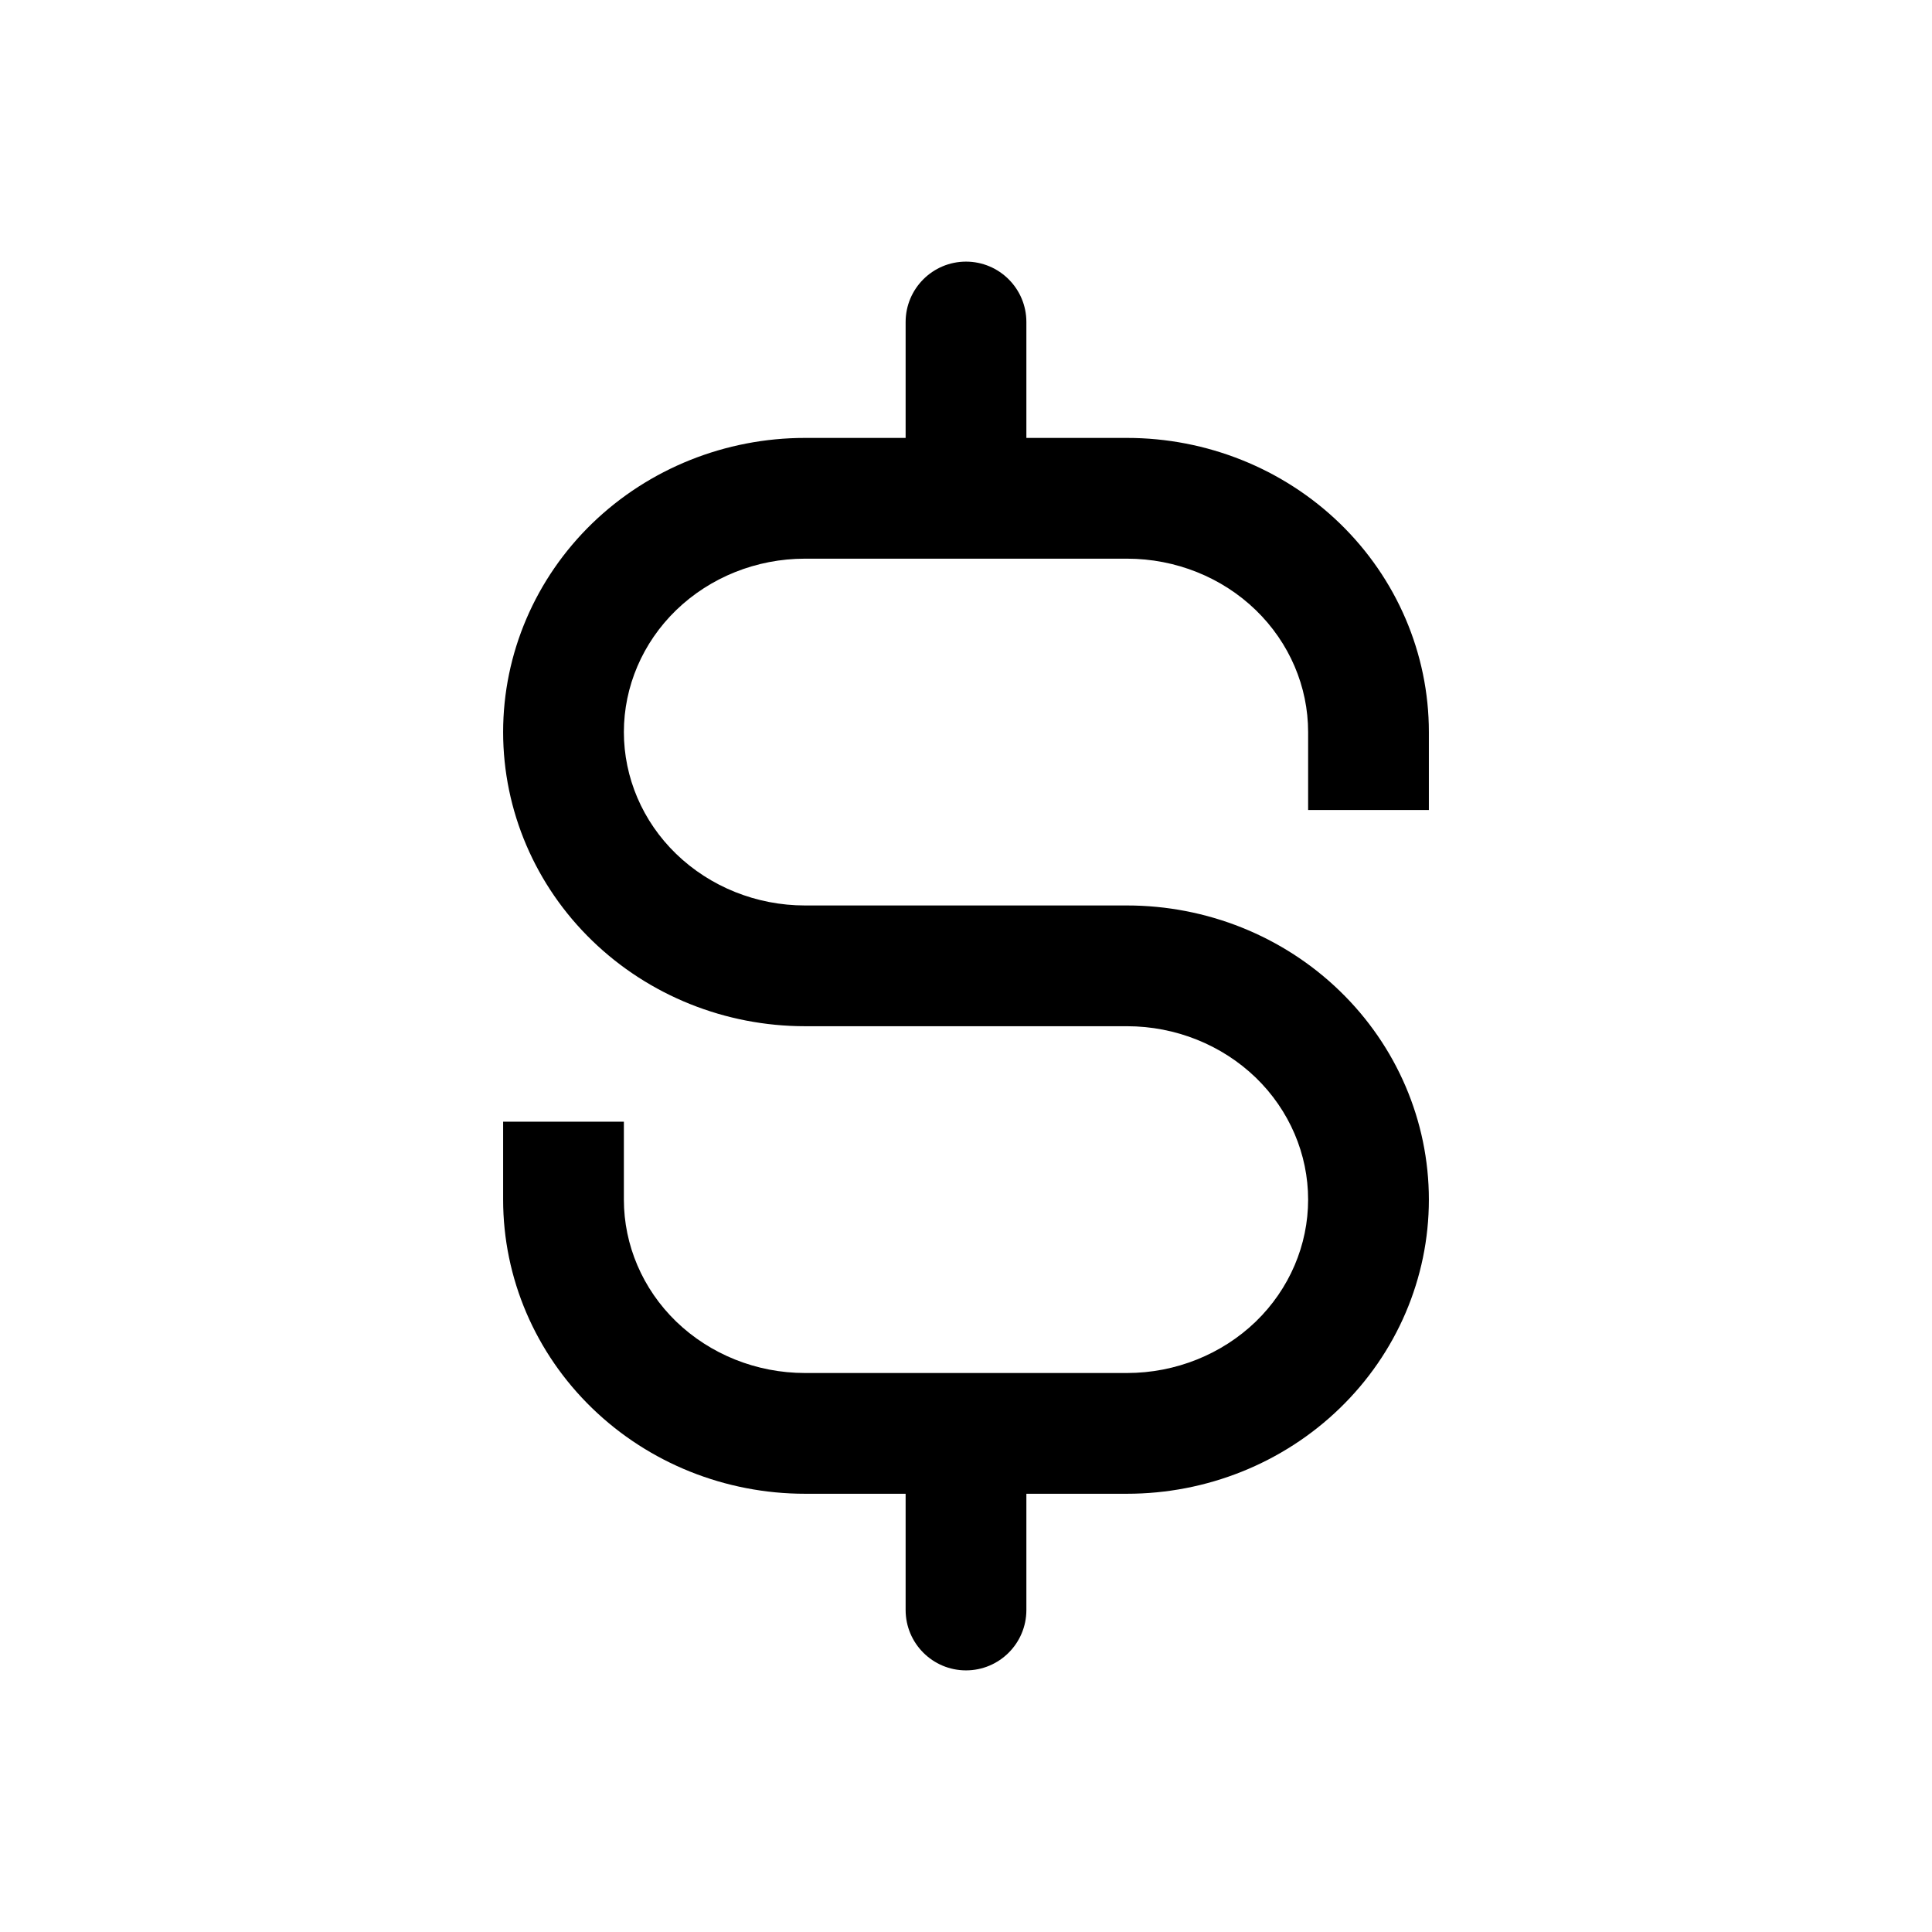 <svg width="24" height="24" viewBox="0 0 24 24" fill="none" xmlns="http://www.w3.org/2000/svg">
<path d="M11.25 20C11.25 20.414 11.586 20.75 12 20.75C12.414 20.75 12.75 20.414 12.75 20H11.25ZM12.75 17.806C12.75 17.392 12.414 17.056 12 17.056C11.586 17.056 11.25 17.392 11.25 17.806H12.75ZM12.75 4C12.75 3.586 12.414 3.25 12 3.25C11.586 3.25 11.25 3.586 11.25 4H12.75ZM14 6.19V5.44V6.19ZM10 6.19V5.44V6.19ZM7 9.094H6.25H7ZM7 14.902H6.25H7ZM12.75 20V17.806H11.25V20H12.75ZM11.25 4V6.19H12.75V4H11.25ZM17.75 10.062V9.094H16.25V10.062H17.75ZM17.75 9.094C17.75 8.117 17.349 7.185 16.643 6.501L15.6 7.579C16.019 7.985 16.25 8.531 16.25 9.094H17.75ZM16.643 6.501C15.938 5.819 14.987 5.44 14 5.44V6.94C14.604 6.94 15.18 7.172 15.6 7.579L16.643 6.501ZM14 5.44H10V6.94H14V5.44ZM10 5.44C9.013 5.44 8.062 5.819 7.357 6.501L8.4 7.579C8.821 7.172 9.396 6.94 10 6.94V5.44ZM7.357 6.501C6.651 7.185 6.25 8.117 6.25 9.094H7.75C7.75 8.531 7.981 7.985 8.4 7.579L7.357 6.501ZM6.25 9.094C6.25 10.071 6.651 11.003 7.357 11.686L8.4 10.608C7.981 10.203 7.75 9.657 7.75 9.094H6.25ZM7.357 11.686C8.062 12.369 9.013 12.748 10 12.748V11.248C9.396 11.248 8.821 11.015 8.4 10.608L7.357 11.686ZM10 12.748H14V11.248H10V12.748ZM14 12.748C14.604 12.748 15.179 12.981 15.6 13.387L16.643 12.31C15.938 11.627 14.987 11.248 14 11.248V12.748ZM15.6 13.387C16.019 13.793 16.25 14.339 16.25 14.902H17.75C17.75 13.925 17.349 12.993 16.643 12.31L15.6 13.387ZM16.25 14.902C16.25 15.465 16.019 16.011 15.6 16.417L16.643 17.494C17.349 16.811 17.75 15.879 17.75 14.902H16.25ZM15.6 16.417C15.179 16.823 14.604 17.056 14 17.056V18.556C14.987 18.556 15.938 18.177 16.643 17.494L15.6 16.417ZM14 17.056H10V18.556H14V17.056ZM10 17.056C9.396 17.056 8.821 16.823 8.4 16.417L7.357 17.494C8.062 18.177 9.013 18.556 10 18.556V17.056ZM8.4 16.417C7.981 16.011 7.75 15.465 7.75 14.902H6.25C6.25 15.879 6.651 16.811 7.357 17.494L8.4 16.417ZM7.75 14.902V13.934H6.25V14.902H7.75Z" fill="currentColor"/>
</svg>
